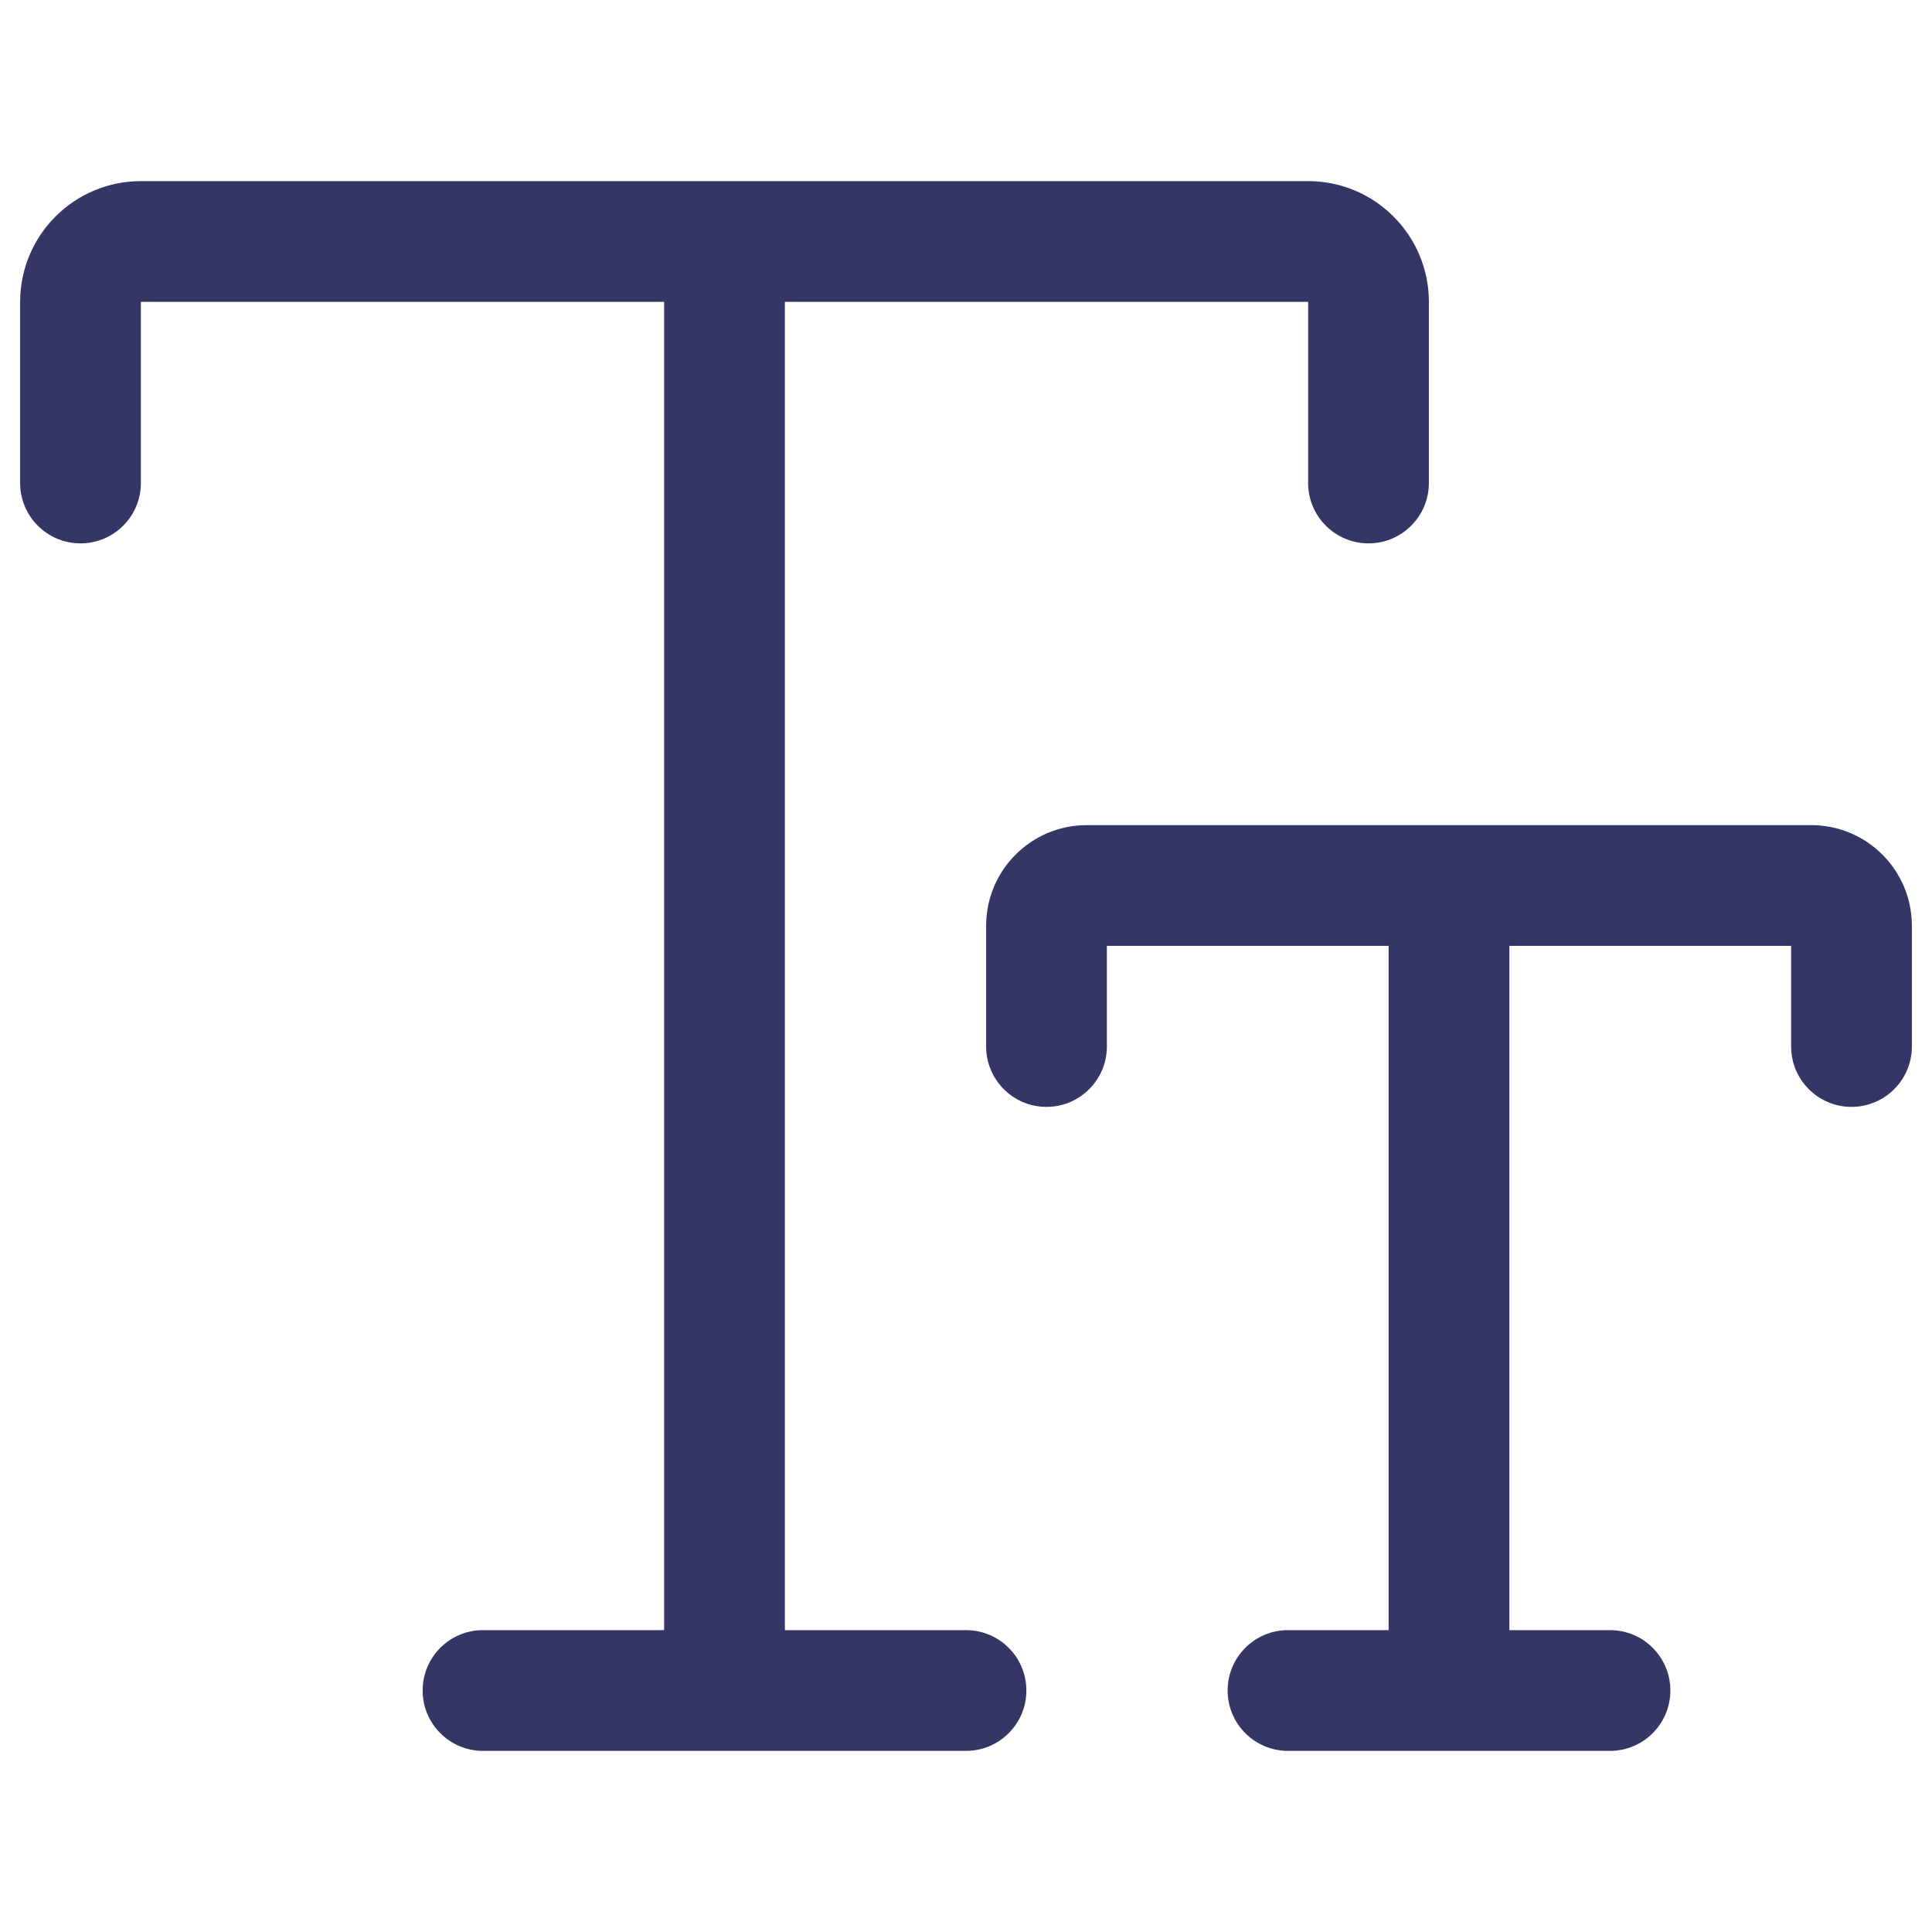 <svg width="24" height="24" viewBox="0 0 24 24" fill="none" xmlns="http://www.w3.org/2000/svg">
<path d="M0.25 3.75C0.25 2.922 0.922 2.25 1.75 2.25H16.25C17.078 2.25 17.75 2.922 17.75 3.75V6C17.75 6.414 17.414 6.75 17 6.75C16.586 6.75 16.25 6.414 16.25 6V3.75H9.75V20.25H12C12.414 20.25 12.75 20.586 12.75 21C12.75 21.414 12.414 21.75 12 21.75H6C5.586 21.75 5.25 21.414 5.25 21C5.25 20.586 5.586 20.25 6 20.25H8.25V3.75H1.75V6C1.75 6.414 1.414 6.75 1 6.75C0.586 6.75 0.25 6.414 0.25 6V3.75Z" fill="#353566"/>
<path d="M22.5 10.25C23.19 10.25 23.75 10.81 23.75 11.5V13C23.75 13.414 23.414 13.75 23 13.75C22.586 13.75 22.25 13.414 22.25 13V11.75H18.75V20.25H20C20.414 20.25 20.75 20.586 20.75 21C20.75 21.414 20.414 21.75 20 21.75H16C15.586 21.75 15.25 21.414 15.25 21C15.25 20.586 15.586 20.25 16 20.25H17.25V11.75H13.75V13C13.75 13.414 13.414 13.75 13 13.75C12.586 13.75 12.25 13.414 12.25 13V11.5C12.25 10.81 12.81 10.25 13.5 10.25H22.5Z" fill="#353566"/>
</svg>
